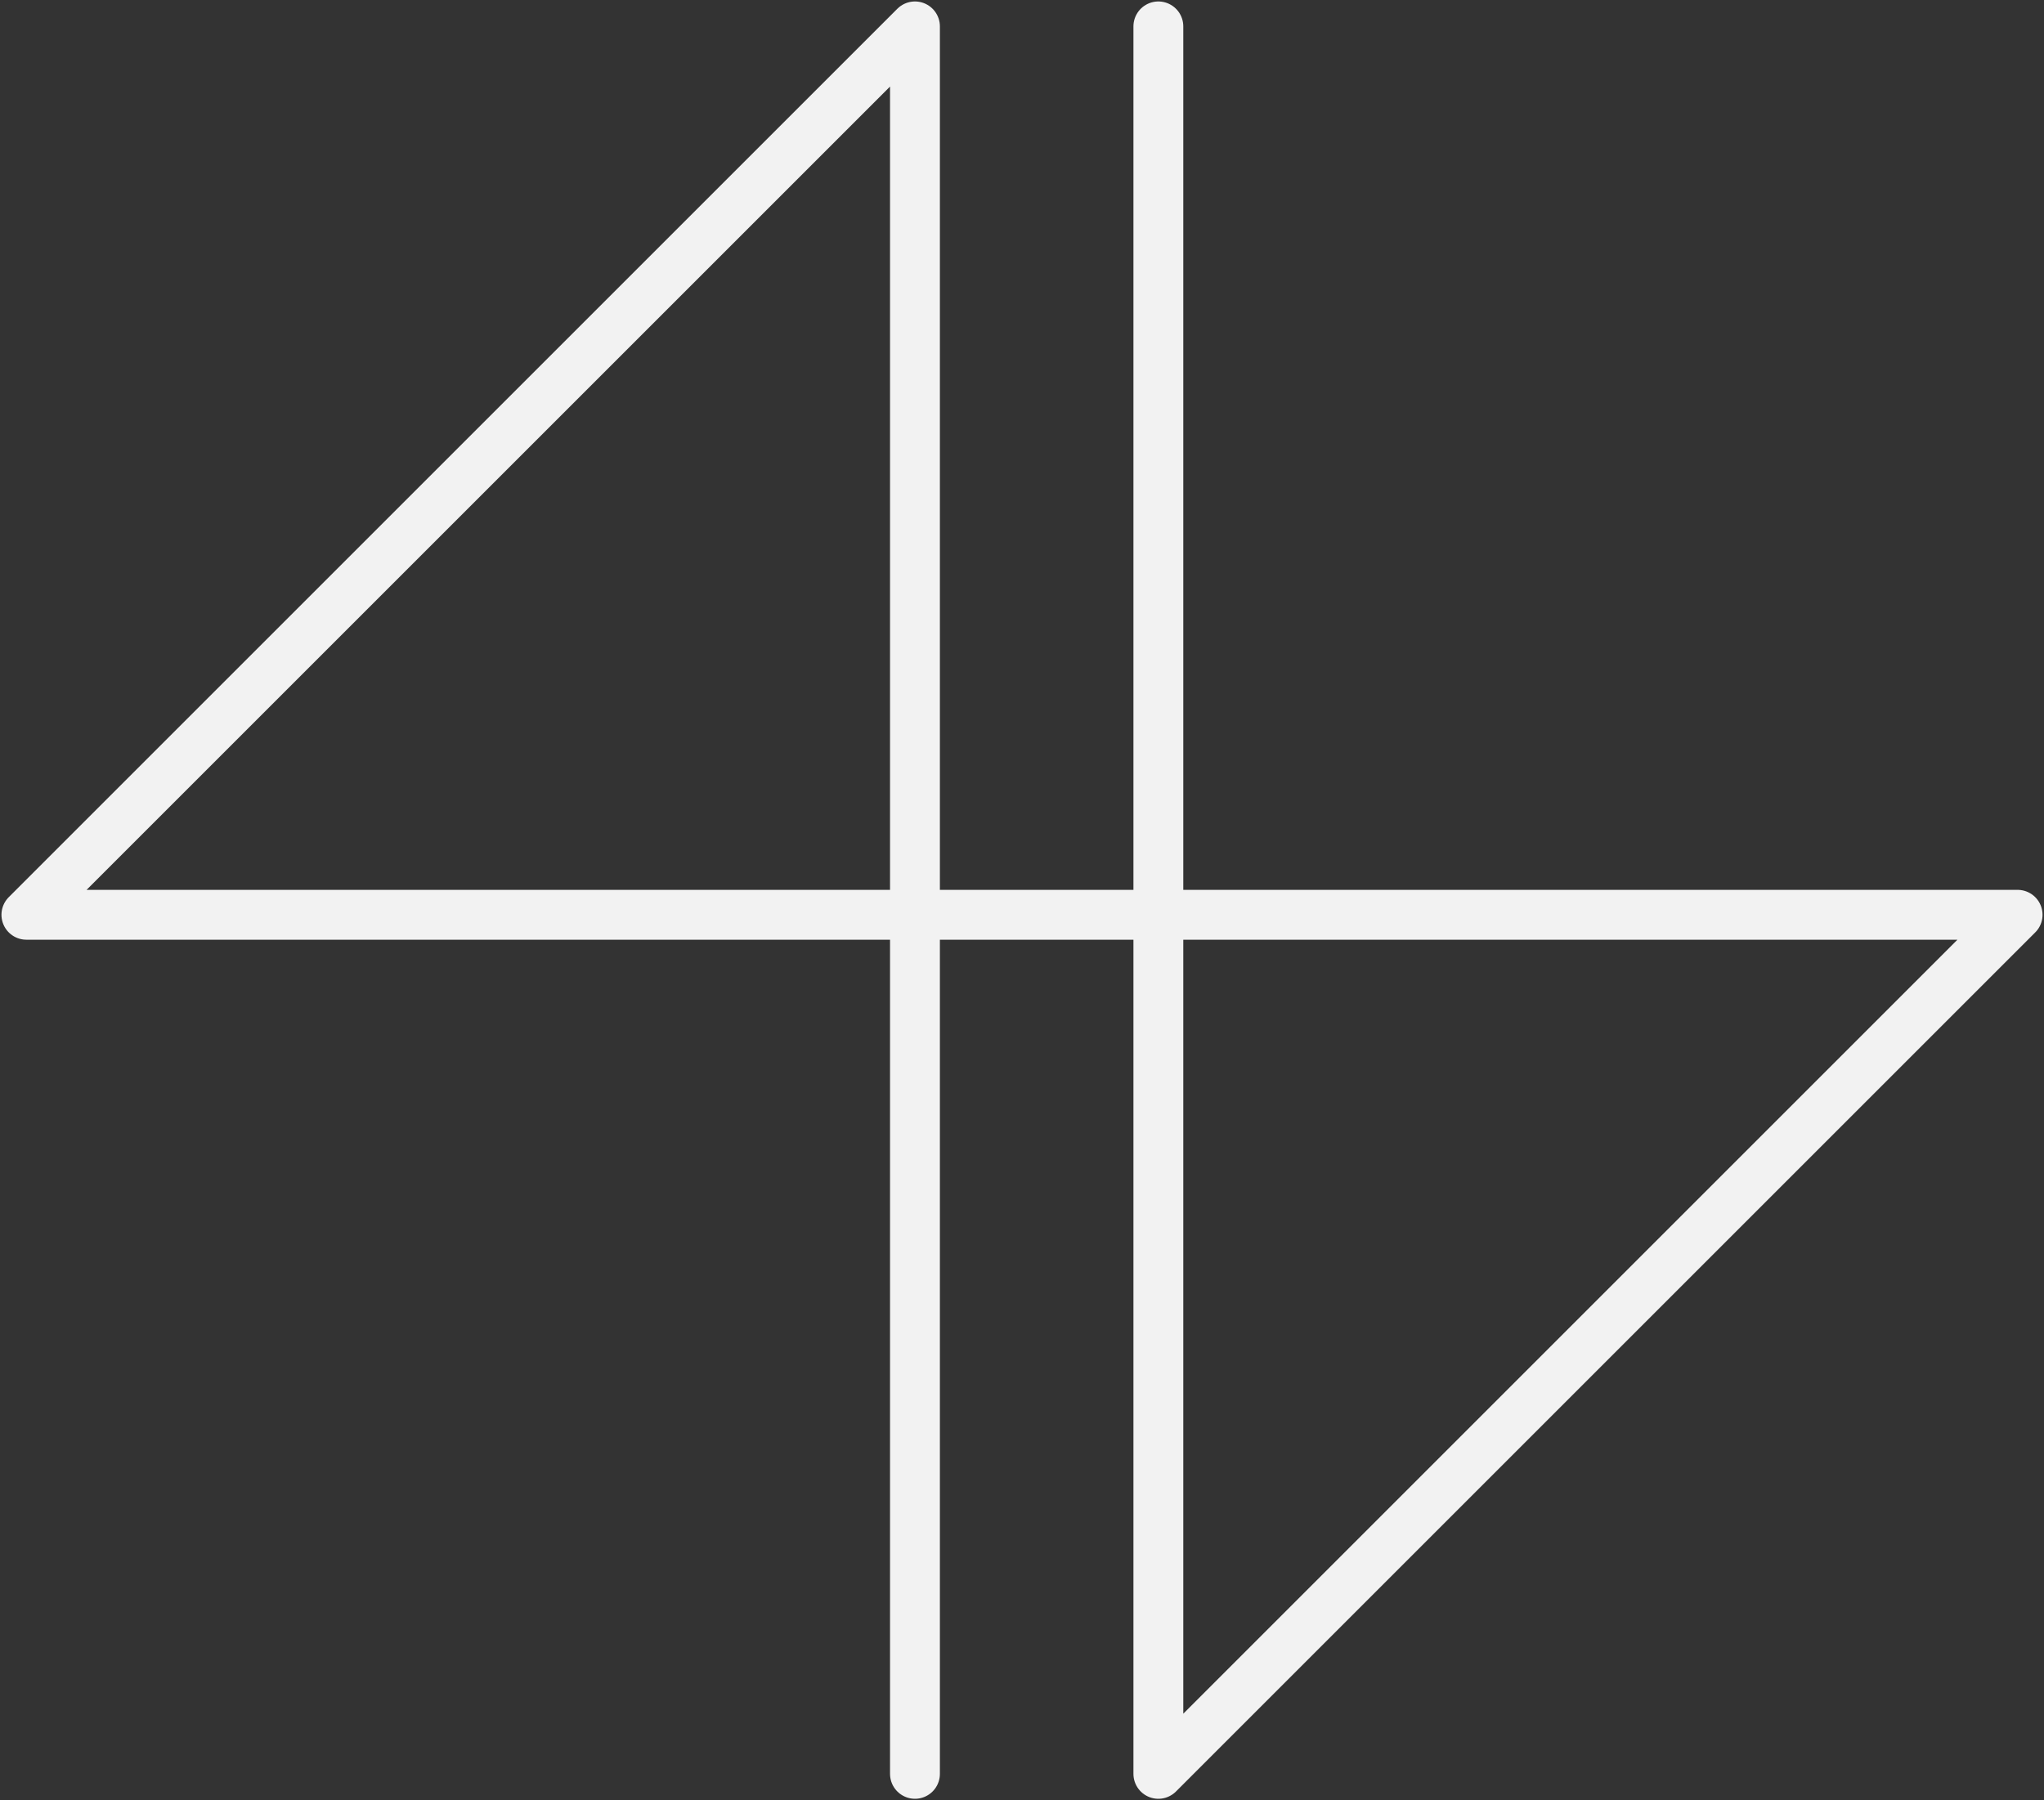 <svg width="697" height="614" viewBox="0 0 697 614" fill="none" xmlns="http://www.w3.org/2000/svg">
<rect x="0" y="0" width="697" height="614" fill="#333333" stroke="none"/>
<path d="M395 9V605L688 312H9L312 9V605" stroke="#f2f2f2" stroke-width="17" stroke-linecap="round" stroke-linejoin="round"/>
</svg>
